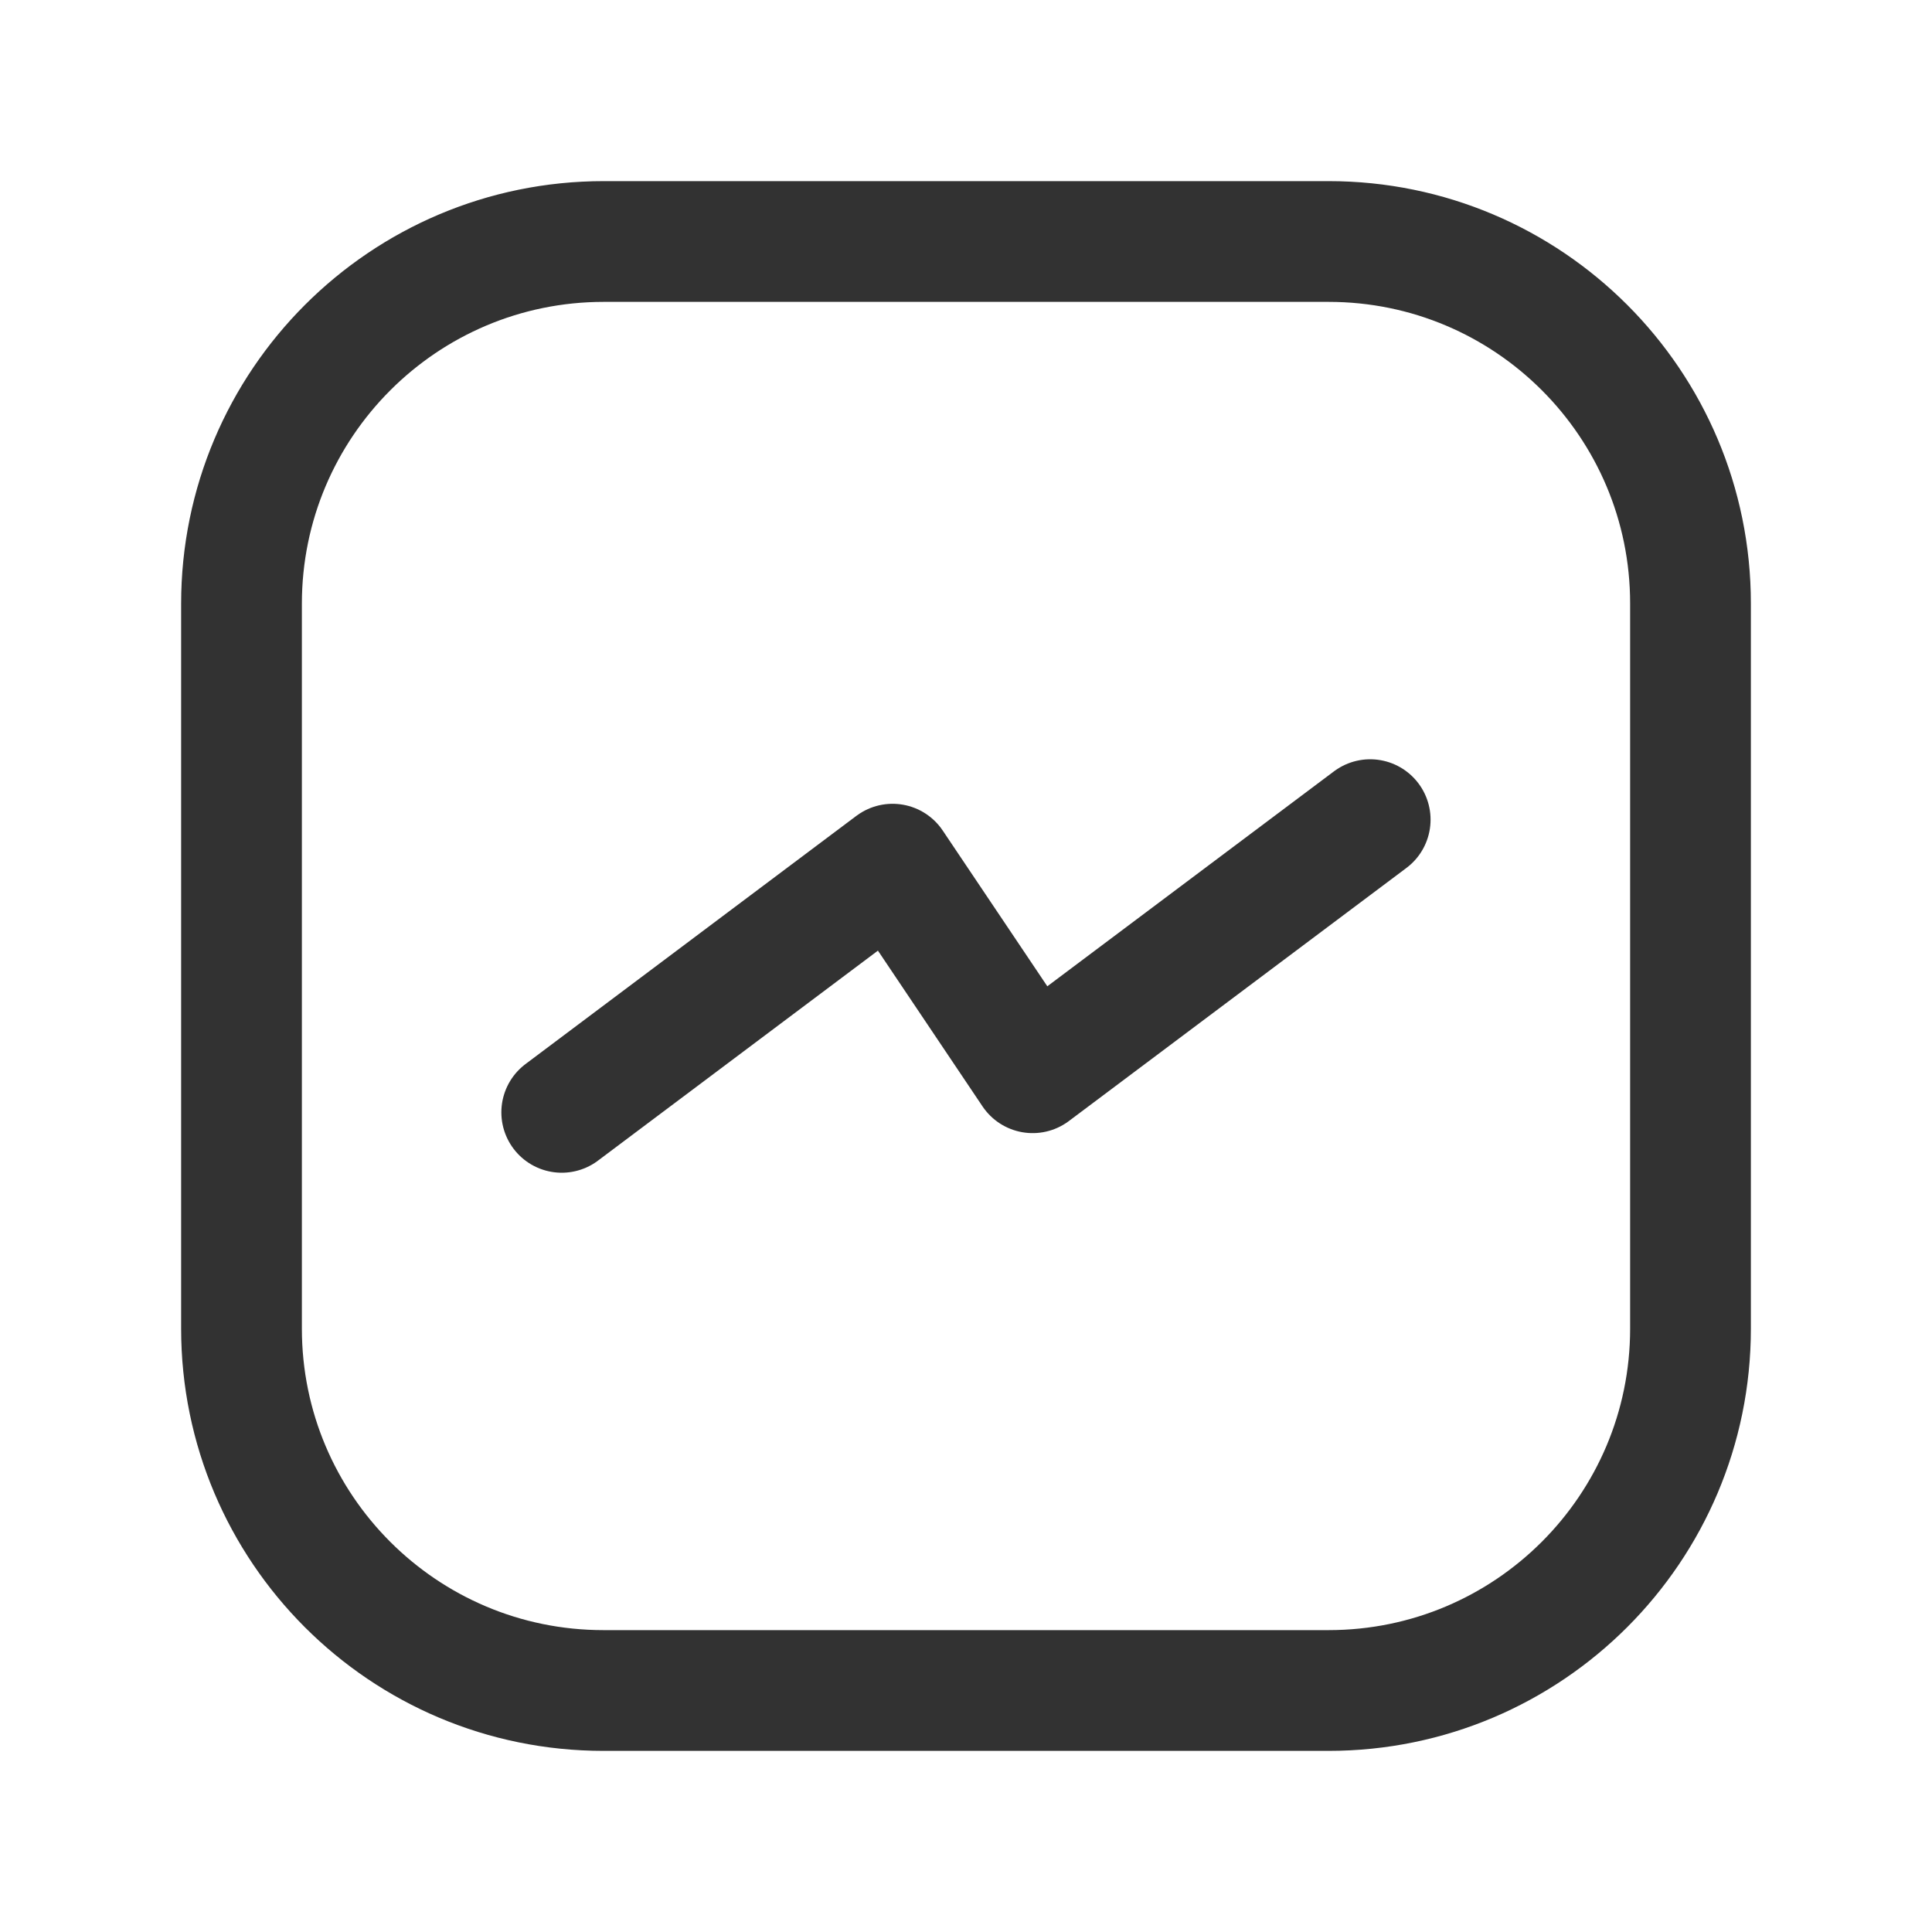 <?xml version="1.0" encoding="UTF-8"?><svg version="1.1" viewBox="0 0 24 24" xmlns="http://www.w3.org/2000/svg" xmlns:xlink="http://www.w3.org/1999/xlink"><!--Generated by IJSVG (https://github.com/iconjar/IJSVG)--><g fill="none"><path d="M0,24v-24h24v24h-24Z"></path><path stroke="#323232" stroke-linecap="round" stroke-linejoin="round" stroke-width="1.5" d="M7.5,3h9.004c2.483,0 4.496,2.013 4.496,4.496v9.009c0,2.482 -2.013,4.495 -4.496,4.495h-9.008c-2.483,0 -4.496,-2.013 -4.496,-4.496v-9.004c0,-2.485 2.015,-4.5 4.5,-4.5Z"></path><path stroke="#323232" stroke-linecap="round" stroke-linejoin="round" stroke-width="1.5" d="M6.978,13.818l4.11,-3.083l1.74,2.591l4.193,-3.144"></path></g></svg>